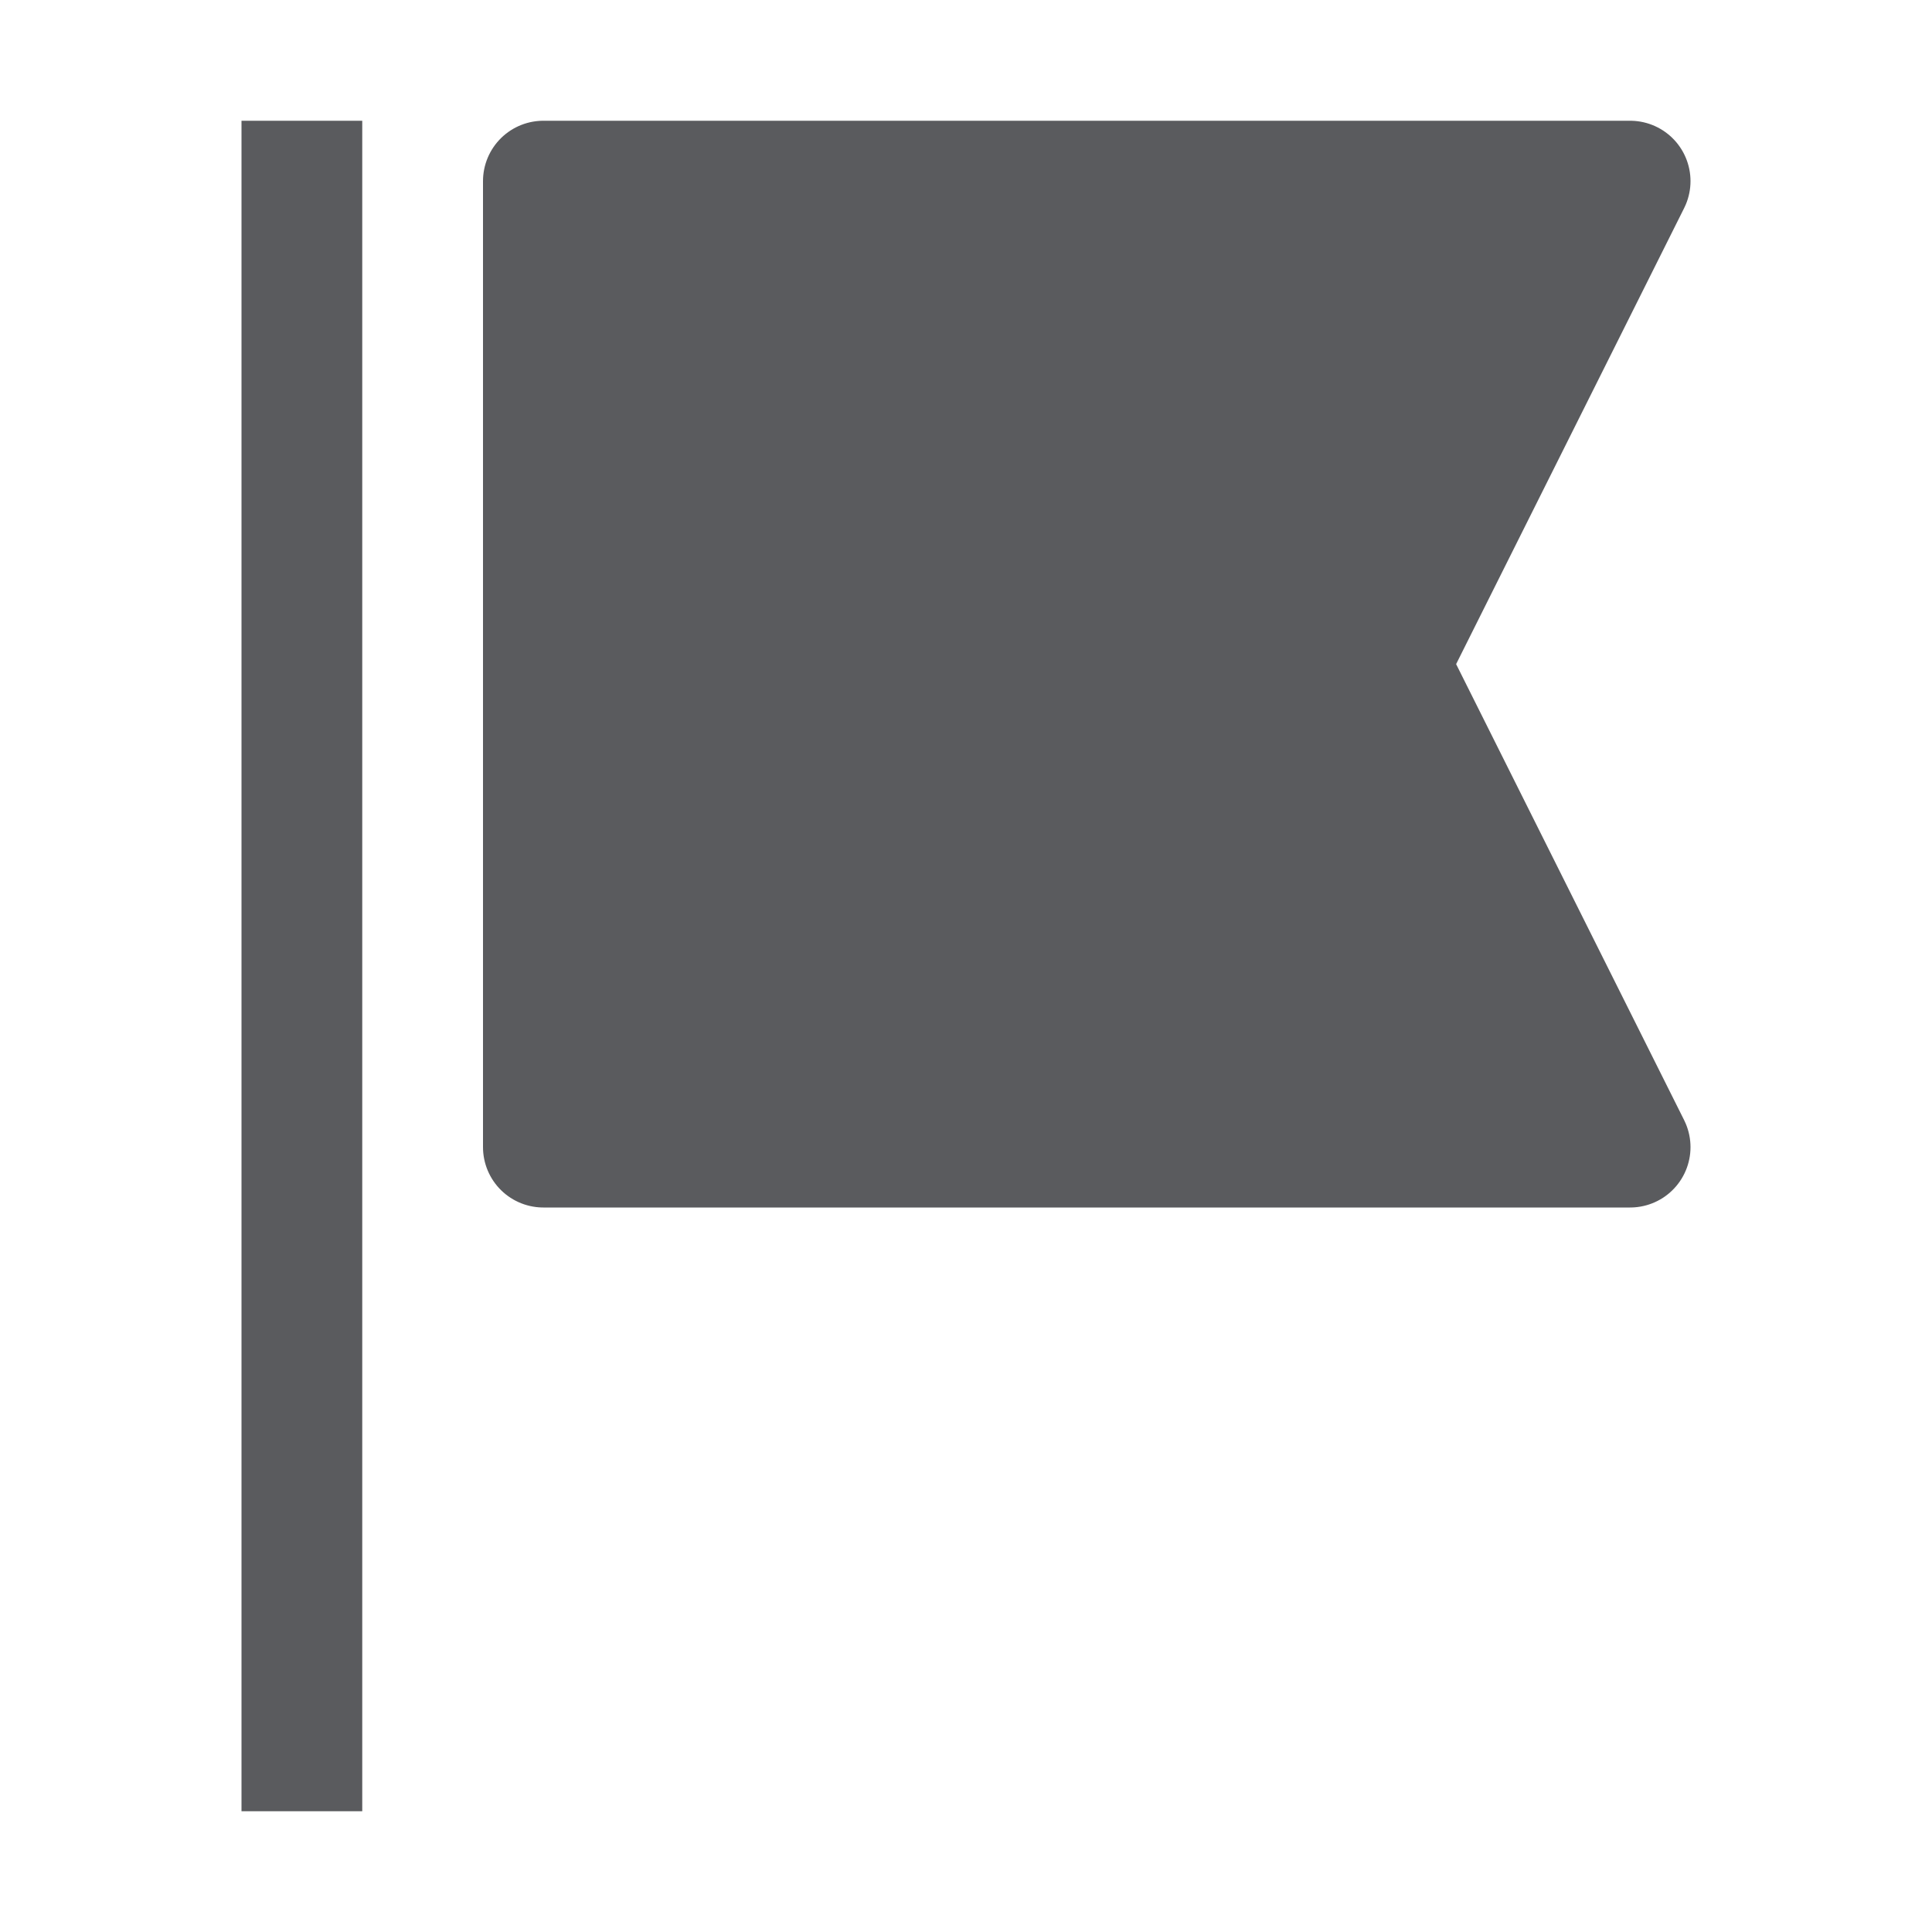 <svg id="icons" xmlns="http://www.w3.org/2000/svg" viewBox="0 0 16 16"><title>unicons-things-16px-flag-simple-fill</title><line x1="2.5" y1="1.5" x2="2.5" y2="14.5" style="fill:none;stroke:#5a5b5e;stroke-linecap:square;stroke-linejoin:round"/><polygon points="4.5 1.5 13.5 1.5 11.5 5.5 13.5 9.5 4.5 9.5 4.5 1.5" style="fill:#5a5b5e;stroke:#5a5b5e;stroke-linecap:square;stroke-linejoin:round"/></svg>